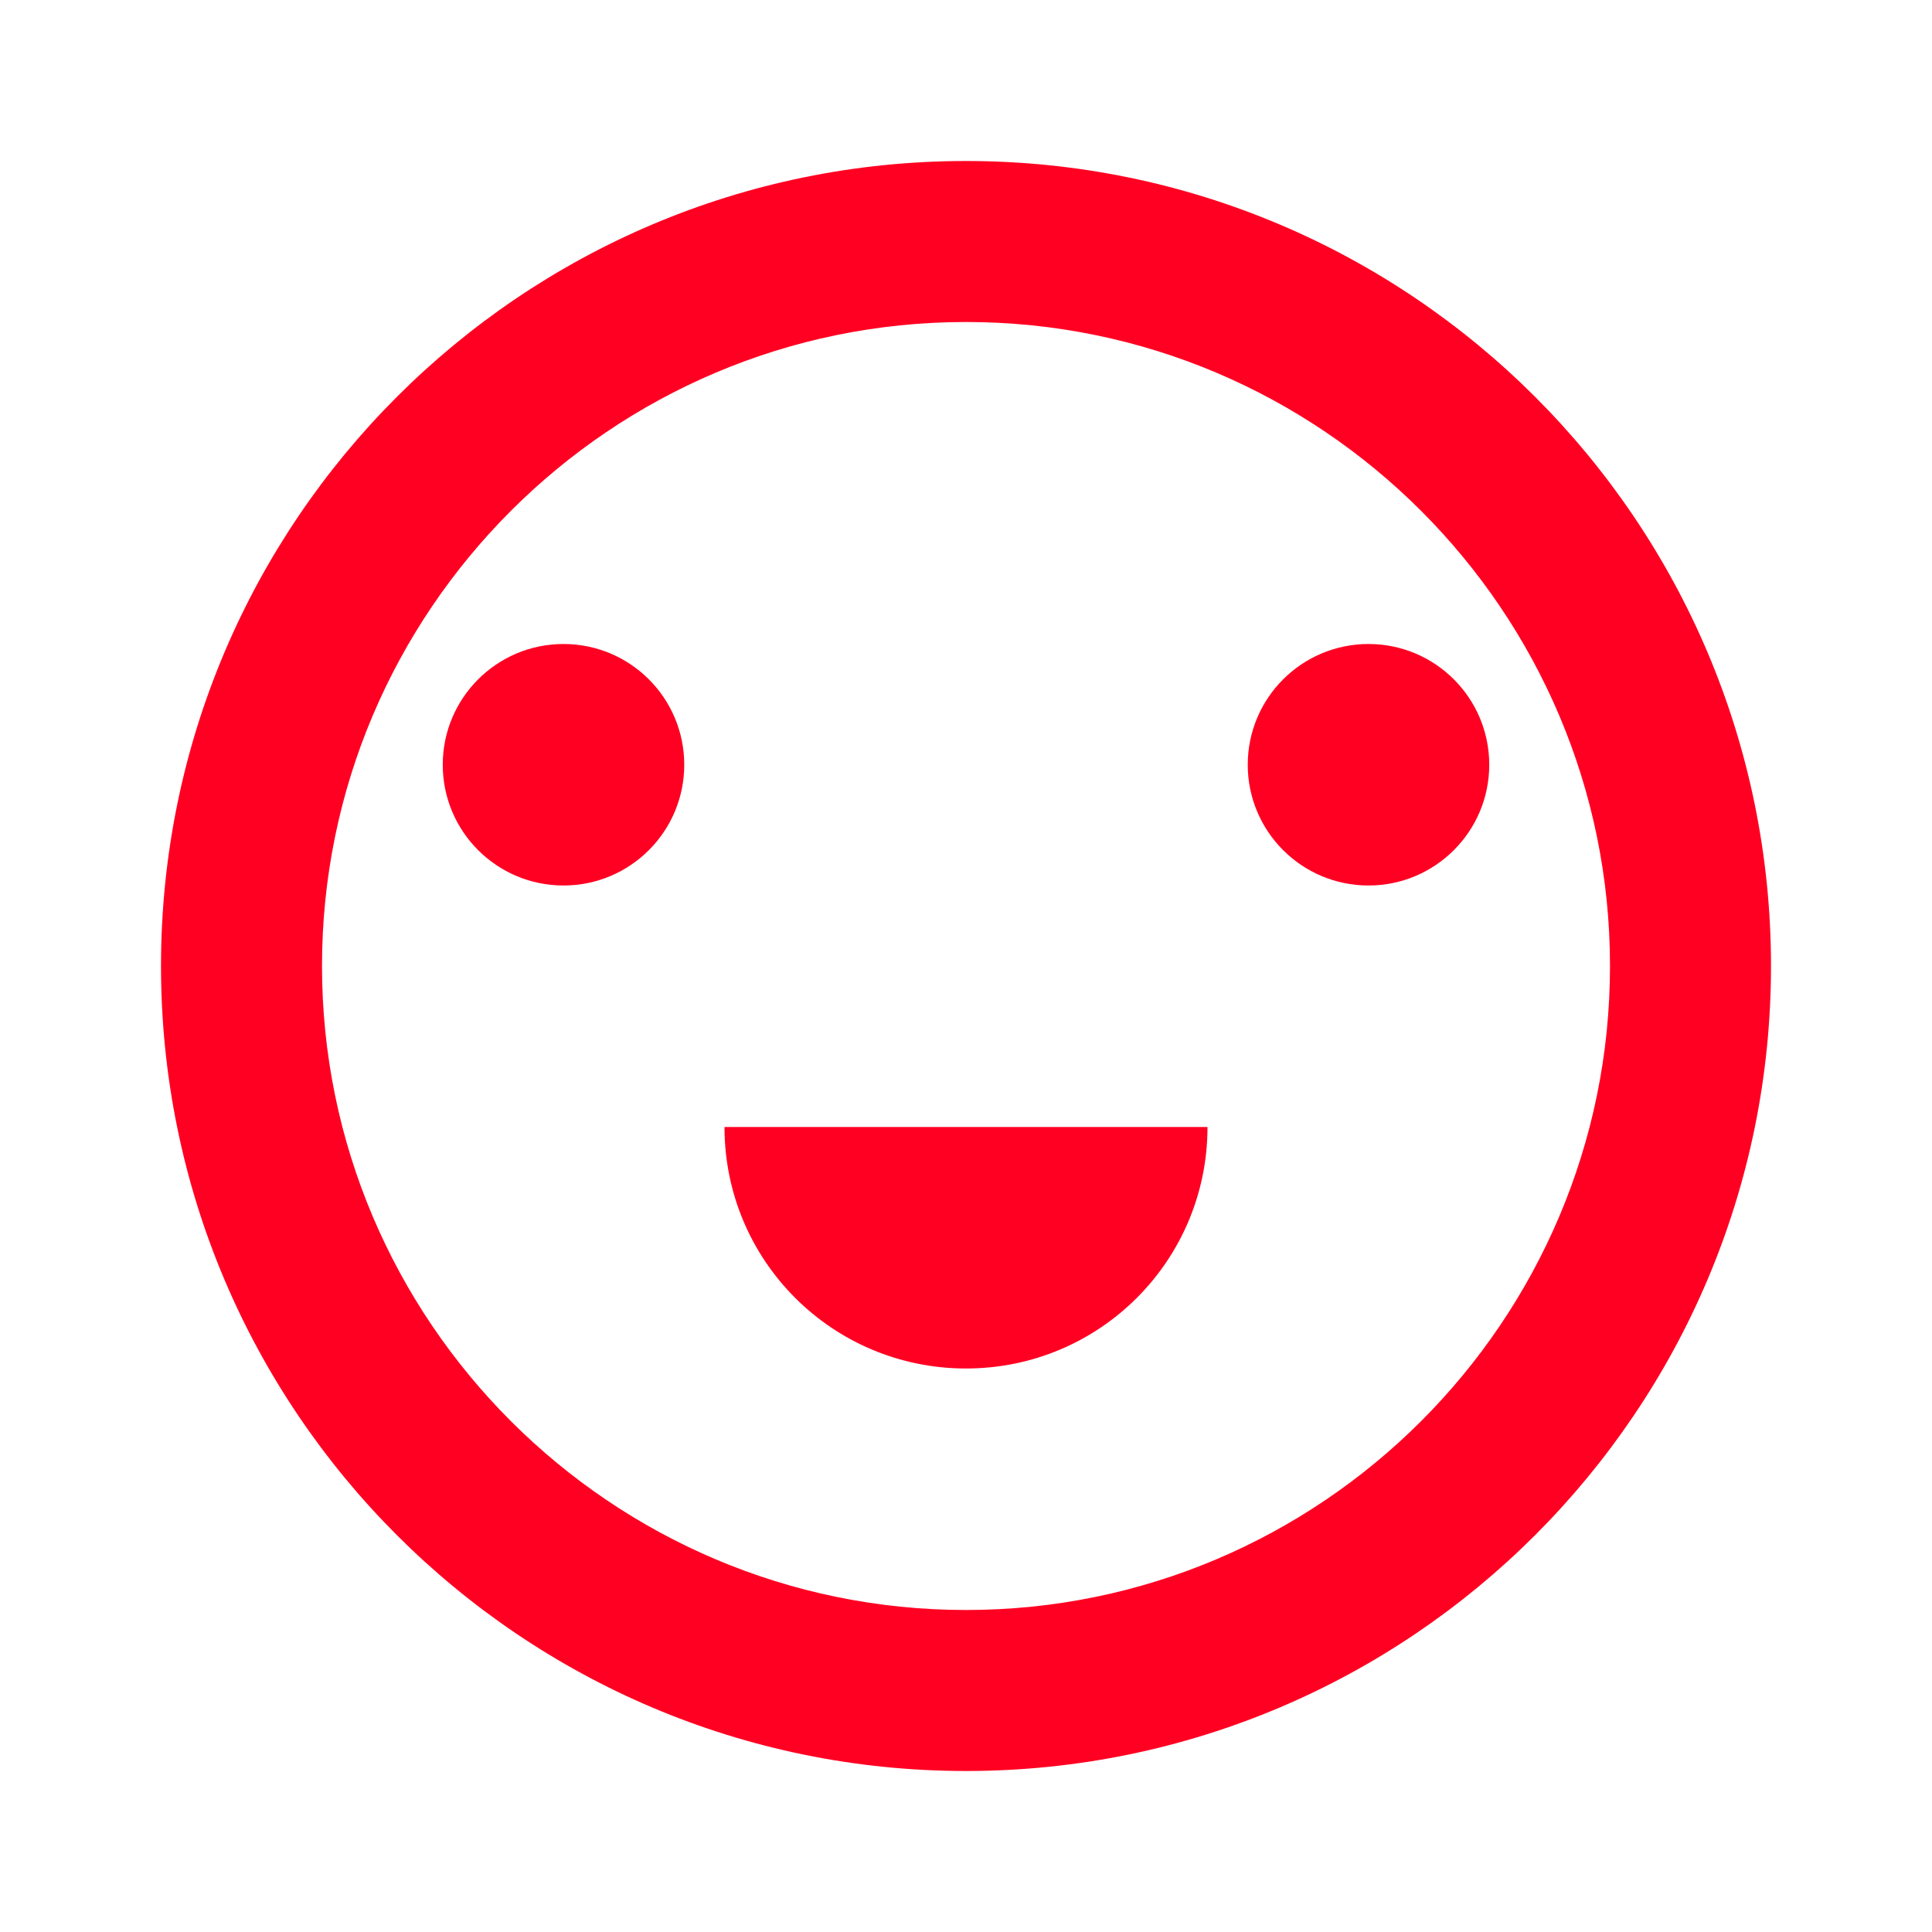 <svg xmlns="http://www.w3.org/2000/svg" viewBox="0 0 24 24" width="24" height="24">
  <path fill="#ff0022" d="M12 2C6.48 2 2 6.48 2 12s4.48 10 10 10 10-4.48 10-10S17.52 2 12 2zm0 18c-4.41 0-8-3.59-8-8s3.59-8 8-8 8 3.59 8 8-3.59 8-8 8z"/>
  <circle fill="#ff0022" cx="7" cy="9.5" r="1.5"/>
  <circle fill="#ff0022" cx="17" cy="9.5" r="1.5"/>
  <path fill="#ff0022" d="M12 17c-1.66 0-3-1.34-3-3h6c0 1.66-1.34 3-3 3z"/>
</svg>
